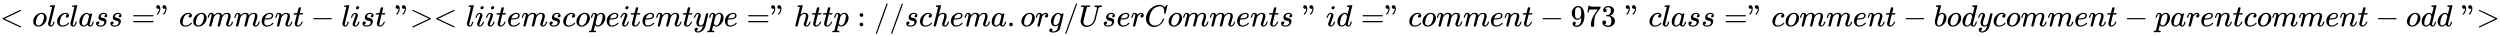<svg xmlns:xlink="http://www.w3.org/1999/xlink" width="190.62ex" height="2.843ex" style="vertical-align: -0.838ex;" viewBox="0 -863.1 82072.4 1223.9" role="img" focusable="false" xmlns="http://www.w3.org/2000/svg" aria-labelledby="MathJax-SVG-1-Title">
<title id="MathJax-SVG-1-Title">    &lt;ol class="comment-list"&gt;&lt;li itemscope itemtype="http://schema.org/UserComments" id="comment-973" class="comment-body comment-parent comment-odd"&gt;</title>
<defs aria-hidden="true">
<path stroke-width="1" id="E1-MJMAIN-3C" d="M694 -11T694 -19T688 -33T678 -40Q671 -40 524 29T234 166L90 235Q83 240 83 250Q83 261 91 266Q664 540 678 540Q681 540 687 534T694 519T687 505Q686 504 417 376L151 250L417 124Q686 -4 687 -5Q694 -11 694 -19Z"></path>
<path stroke-width="1" id="E1-MJMATHI-6F" d="M201 -11Q126 -11 80 38T34 156Q34 221 64 279T146 380Q222 441 301 441Q333 441 341 440Q354 437 367 433T402 417T438 387T464 338T476 268Q476 161 390 75T201 -11ZM121 120Q121 70 147 48T206 26Q250 26 289 58T351 142Q360 163 374 216T388 308Q388 352 370 375Q346 405 306 405Q243 405 195 347Q158 303 140 230T121 120Z"></path>
<path stroke-width="1" id="E1-MJMATHI-6C" d="M117 59Q117 26 142 26Q179 26 205 131Q211 151 215 152Q217 153 225 153H229Q238 153 241 153T246 151T248 144Q247 138 245 128T234 90T214 43T183 6T137 -11Q101 -11 70 11T38 85Q38 97 39 102L104 360Q167 615 167 623Q167 626 166 628T162 632T157 634T149 635T141 636T132 637T122 637Q112 637 109 637T101 638T95 641T94 647Q94 649 96 661Q101 680 107 682T179 688Q194 689 213 690T243 693T254 694Q266 694 266 686Q266 675 193 386T118 83Q118 81 118 75T117 65V59Z"></path>
<path stroke-width="1" id="E1-MJMATHI-63" d="M34 159Q34 268 120 355T306 442Q362 442 394 418T427 355Q427 326 408 306T360 285Q341 285 330 295T319 325T330 359T352 380T366 386H367Q367 388 361 392T340 400T306 404Q276 404 249 390Q228 381 206 359Q162 315 142 235T121 119Q121 73 147 50Q169 26 205 26H209Q321 26 394 111Q403 121 406 121Q410 121 419 112T429 98T420 83T391 55T346 25T282 0T202 -11Q127 -11 81 37T34 159Z"></path>
<path stroke-width="1" id="E1-MJMATHI-61" d="M33 157Q33 258 109 349T280 441Q331 441 370 392Q386 422 416 422Q429 422 439 414T449 394Q449 381 412 234T374 68Q374 43 381 35T402 26Q411 27 422 35Q443 55 463 131Q469 151 473 152Q475 153 483 153H487Q506 153 506 144Q506 138 501 117T481 63T449 13Q436 0 417 -8Q409 -10 393 -10Q359 -10 336 5T306 36L300 51Q299 52 296 50Q294 48 292 46Q233 -10 172 -10Q117 -10 75 30T33 157ZM351 328Q351 334 346 350T323 385T277 405Q242 405 210 374T160 293Q131 214 119 129Q119 126 119 118T118 106Q118 61 136 44T179 26Q217 26 254 59T298 110Q300 114 325 217T351 328Z"></path>
<path stroke-width="1" id="E1-MJMATHI-73" d="M131 289Q131 321 147 354T203 415T300 442Q362 442 390 415T419 355Q419 323 402 308T364 292Q351 292 340 300T328 326Q328 342 337 354T354 372T367 378Q368 378 368 379Q368 382 361 388T336 399T297 405Q249 405 227 379T204 326Q204 301 223 291T278 274T330 259Q396 230 396 163Q396 135 385 107T352 51T289 7T195 -10Q118 -10 86 19T53 87Q53 126 74 143T118 160Q133 160 146 151T160 120Q160 94 142 76T111 58Q109 57 108 57T107 55Q108 52 115 47T146 34T201 27Q237 27 263 38T301 66T318 97T323 122Q323 150 302 164T254 181T195 196T148 231Q131 256 131 289Z"></path>
<path stroke-width="1" id="E1-MJMAIN-3D" d="M56 347Q56 360 70 367H707Q722 359 722 347Q722 336 708 328L390 327H72Q56 332 56 347ZM56 153Q56 168 72 173H708Q722 163 722 153Q722 140 707 133H70Q56 140 56 153Z"></path>
<path stroke-width="1" id="E1-MJMAIN-22" d="M34 634Q34 659 50 676T93 694Q121 694 144 668T168 579Q168 525 146 476T101 403T73 379Q69 379 60 388T50 401Q50 404 62 417T88 448T116 500T131 572Q131 584 130 584T125 581T112 576T94 573Q69 573 52 590T34 634ZM238 634Q238 659 254 676T297 694Q325 694 348 668T372 579Q372 525 350 476T305 403T277 379Q273 379 264 388T254 401Q254 404 266 417T292 448T320 500T335 572Q335 584 334 584T329 581T316 576T298 573Q273 573 256 590T238 634Z"></path>
<path stroke-width="1" id="E1-MJMATHI-6D" d="M21 287Q22 293 24 303T36 341T56 388T88 425T132 442T175 435T205 417T221 395T229 376L231 369Q231 367 232 367L243 378Q303 442 384 442Q401 442 415 440T441 433T460 423T475 411T485 398T493 385T497 373T500 364T502 357L510 367Q573 442 659 442Q713 442 746 415T780 336Q780 285 742 178T704 50Q705 36 709 31T724 26Q752 26 776 56T815 138Q818 149 821 151T837 153Q857 153 857 145Q857 144 853 130Q845 101 831 73T785 17T716 -10Q669 -10 648 17T627 73Q627 92 663 193T700 345Q700 404 656 404H651Q565 404 506 303L499 291L466 157Q433 26 428 16Q415 -11 385 -11Q372 -11 364 -4T353 8T350 18Q350 29 384 161L420 307Q423 322 423 345Q423 404 379 404H374Q288 404 229 303L222 291L189 157Q156 26 151 16Q138 -11 108 -11Q95 -11 87 -5T76 7T74 17Q74 30 112 181Q151 335 151 342Q154 357 154 369Q154 405 129 405Q107 405 92 377T69 316T57 280Q55 278 41 278H27Q21 284 21 287Z"></path>
<path stroke-width="1" id="E1-MJMATHI-65" d="M39 168Q39 225 58 272T107 350T174 402T244 433T307 442H310Q355 442 388 420T421 355Q421 265 310 237Q261 224 176 223Q139 223 138 221Q138 219 132 186T125 128Q125 81 146 54T209 26T302 45T394 111Q403 121 406 121Q410 121 419 112T429 98T420 82T390 55T344 24T281 -1T205 -11Q126 -11 83 42T39 168ZM373 353Q367 405 305 405Q272 405 244 391T199 357T170 316T154 280T149 261Q149 260 169 260Q282 260 327 284T373 353Z"></path>
<path stroke-width="1" id="E1-MJMATHI-6E" d="M21 287Q22 293 24 303T36 341T56 388T89 425T135 442Q171 442 195 424T225 390T231 369Q231 367 232 367L243 378Q304 442 382 442Q436 442 469 415T503 336T465 179T427 52Q427 26 444 26Q450 26 453 27Q482 32 505 65T540 145Q542 153 560 153Q580 153 580 145Q580 144 576 130Q568 101 554 73T508 17T439 -10Q392 -10 371 17T350 73Q350 92 386 193T423 345Q423 404 379 404H374Q288 404 229 303L222 291L189 157Q156 26 151 16Q138 -11 108 -11Q95 -11 87 -5T76 7T74 17Q74 30 112 180T152 343Q153 348 153 366Q153 405 129 405Q91 405 66 305Q60 285 60 284Q58 278 41 278H27Q21 284 21 287Z"></path>
<path stroke-width="1" id="E1-MJMATHI-74" d="M26 385Q19 392 19 395Q19 399 22 411T27 425Q29 430 36 430T87 431H140L159 511Q162 522 166 540T173 566T179 586T187 603T197 615T211 624T229 626Q247 625 254 615T261 596Q261 589 252 549T232 470L222 433Q222 431 272 431H323Q330 424 330 420Q330 398 317 385H210L174 240Q135 80 135 68Q135 26 162 26Q197 26 230 60T283 144Q285 150 288 151T303 153H307Q322 153 322 145Q322 142 319 133Q314 117 301 95T267 48T216 6T155 -11Q125 -11 98 4T59 56Q57 64 57 83V101L92 241Q127 382 128 383Q128 385 77 385H26Z"></path>
<path stroke-width="1" id="E1-MJMAIN-2212" d="M84 237T84 250T98 270H679Q694 262 694 250T679 230H98Q84 237 84 250Z"></path>
<path stroke-width="1" id="E1-MJMATHI-69" d="M184 600Q184 624 203 642T247 661Q265 661 277 649T290 619Q290 596 270 577T226 557Q211 557 198 567T184 600ZM21 287Q21 295 30 318T54 369T98 420T158 442Q197 442 223 419T250 357Q250 340 236 301T196 196T154 83Q149 61 149 51Q149 26 166 26Q175 26 185 29T208 43T235 78T260 137Q263 149 265 151T282 153Q302 153 302 143Q302 135 293 112T268 61T223 11T161 -11Q129 -11 102 10T74 74Q74 91 79 106T122 220Q160 321 166 341T173 380Q173 404 156 404H154Q124 404 99 371T61 287Q60 286 59 284T58 281T56 279T53 278T49 278T41 278H27Q21 284 21 287Z"></path>
<path stroke-width="1" id="E1-MJMAIN-3E" d="M84 520Q84 528 88 533T96 539L99 540Q106 540 253 471T544 334L687 265Q694 260 694 250T687 235Q685 233 395 96L107 -40H101Q83 -38 83 -20Q83 -19 83 -17Q82 -10 98 -1Q117 9 248 71Q326 108 378 132L626 250L378 368Q90 504 86 509Q84 513 84 520Z"></path>
<path stroke-width="1" id="E1-MJMATHI-70" d="M23 287Q24 290 25 295T30 317T40 348T55 381T75 411T101 433T134 442Q209 442 230 378L240 387Q302 442 358 442Q423 442 460 395T497 281Q497 173 421 82T249 -10Q227 -10 210 -4Q199 1 187 11T168 28L161 36Q160 35 139 -51T118 -138Q118 -144 126 -145T163 -148H188Q194 -155 194 -157T191 -175Q188 -187 185 -190T172 -194Q170 -194 161 -194T127 -193T65 -192Q-5 -192 -24 -194H-32Q-39 -187 -39 -183Q-37 -156 -26 -148H-6Q28 -147 33 -136Q36 -130 94 103T155 350Q156 355 156 364Q156 405 131 405Q109 405 94 377T71 316T59 280Q57 278 43 278H29Q23 284 23 287ZM178 102Q200 26 252 26Q282 26 310 49T356 107Q374 141 392 215T411 325V331Q411 405 350 405Q339 405 328 402T306 393T286 380T269 365T254 350T243 336T235 326L232 322Q232 321 229 308T218 264T204 212Q178 106 178 102Z"></path>
<path stroke-width="1" id="E1-MJMATHI-79" d="M21 287Q21 301 36 335T84 406T158 442Q199 442 224 419T250 355Q248 336 247 334Q247 331 231 288T198 191T182 105Q182 62 196 45T238 27Q261 27 281 38T312 61T339 94Q339 95 344 114T358 173T377 247Q415 397 419 404Q432 431 462 431Q475 431 483 424T494 412T496 403Q496 390 447 193T391 -23Q363 -106 294 -155T156 -205Q111 -205 77 -183T43 -117Q43 -95 50 -80T69 -58T89 -48T106 -45Q150 -45 150 -87Q150 -107 138 -122T115 -142T102 -147L99 -148Q101 -153 118 -160T152 -167H160Q177 -167 186 -165Q219 -156 247 -127T290 -65T313 -9T321 21L315 17Q309 13 296 6T270 -6Q250 -11 231 -11Q185 -11 150 11T104 82Q103 89 103 113Q103 170 138 262T173 379Q173 380 173 381Q173 390 173 393T169 400T158 404H154Q131 404 112 385T82 344T65 302T57 280Q55 278 41 278H27Q21 284 21 287Z"></path>
<path stroke-width="1" id="E1-MJMATHI-68" d="M137 683Q138 683 209 688T282 694Q294 694 294 685Q294 674 258 534Q220 386 220 383Q220 381 227 388Q288 442 357 442Q411 442 444 415T478 336Q478 285 440 178T402 50Q403 36 407 31T422 26Q450 26 474 56T513 138Q516 149 519 151T535 153Q555 153 555 145Q555 144 551 130Q535 71 500 33Q466 -10 419 -10H414Q367 -10 346 17T325 74Q325 90 361 192T398 345Q398 404 354 404H349Q266 404 205 306L198 293L164 158Q132 28 127 16Q114 -11 83 -11Q69 -11 59 -2T48 16Q48 30 121 320L195 616Q195 629 188 632T149 637H128Q122 643 122 645T124 664Q129 683 137 683Z"></path>
<path stroke-width="1" id="E1-MJMAIN-3A" d="M78 370Q78 394 95 412T138 430Q162 430 180 414T199 371Q199 346 182 328T139 310T96 327T78 370ZM78 60Q78 84 95 102T138 120Q162 120 180 104T199 61Q199 36 182 18T139 0T96 17T78 60Z"></path>
<path stroke-width="1" id="E1-MJMAIN-2F" d="M423 750Q432 750 438 744T444 730Q444 725 271 248T92 -240Q85 -250 75 -250Q68 -250 62 -245T56 -231Q56 -221 230 257T407 740Q411 750 423 750Z"></path>
<path stroke-width="1" id="E1-MJMAIN-2E" d="M78 60Q78 84 95 102T138 120Q162 120 180 104T199 61Q199 36 182 18T139 0T96 17T78 60Z"></path>
<path stroke-width="1" id="E1-MJMATHI-72" d="M21 287Q22 290 23 295T28 317T38 348T53 381T73 411T99 433T132 442Q161 442 183 430T214 408T225 388Q227 382 228 382T236 389Q284 441 347 441H350Q398 441 422 400Q430 381 430 363Q430 333 417 315T391 292T366 288Q346 288 334 299T322 328Q322 376 378 392Q356 405 342 405Q286 405 239 331Q229 315 224 298T190 165Q156 25 151 16Q138 -11 108 -11Q95 -11 87 -5T76 7T74 17Q74 30 114 189T154 366Q154 405 128 405Q107 405 92 377T68 316T57 280Q55 278 41 278H27Q21 284 21 287Z"></path>
<path stroke-width="1" id="E1-MJMATHI-67" d="M311 43Q296 30 267 15T206 0Q143 0 105 45T66 160Q66 265 143 353T314 442Q361 442 401 394L404 398Q406 401 409 404T418 412T431 419T447 422Q461 422 470 413T480 394Q480 379 423 152T363 -80Q345 -134 286 -169T151 -205Q10 -205 10 -137Q10 -111 28 -91T74 -71Q89 -71 102 -80T116 -111Q116 -121 114 -130T107 -144T99 -154T92 -162L90 -164H91Q101 -167 151 -167Q189 -167 211 -155Q234 -144 254 -122T282 -75Q288 -56 298 -13Q311 35 311 43ZM384 328L380 339Q377 350 375 354T369 368T359 382T346 393T328 402T306 405Q262 405 221 352Q191 313 171 233T151 117Q151 38 213 38Q269 38 323 108L331 118L384 328Z"></path>
<path stroke-width="1" id="E1-MJMATHI-55" d="M107 637Q73 637 71 641Q70 643 70 649Q70 673 81 682Q83 683 98 683Q139 681 234 681Q268 681 297 681T342 682T362 682Q378 682 378 672Q378 670 376 658Q371 641 366 638H364Q362 638 359 638T352 638T343 637T334 637Q295 636 284 634T266 623Q265 621 238 518T184 302T154 169Q152 155 152 140Q152 86 183 55T269 24Q336 24 403 69T501 205L552 406Q599 598 599 606Q599 633 535 637Q511 637 511 648Q511 650 513 660Q517 676 519 679T529 683Q532 683 561 682T645 680Q696 680 723 681T752 682Q767 682 767 672Q767 650 759 642Q756 637 737 637Q666 633 648 597Q646 592 598 404Q557 235 548 205Q515 105 433 42T263 -22Q171 -22 116 34T60 167V183Q60 201 115 421Q164 622 164 628Q164 635 107 637Z"></path>
<path stroke-width="1" id="E1-MJMATHI-43" d="M50 252Q50 367 117 473T286 641T490 704Q580 704 633 653Q642 643 648 636T656 626L657 623Q660 623 684 649Q691 655 699 663T715 679T725 690L740 705H746Q760 705 760 698Q760 694 728 561Q692 422 692 421Q690 416 687 415T669 413H653Q647 419 647 422Q647 423 648 429T650 449T651 481Q651 552 619 605T510 659Q484 659 454 652T382 628T299 572T226 479Q194 422 175 346T156 222Q156 108 232 58Q280 24 350 24Q441 24 512 92T606 240Q610 253 612 255T628 257Q648 257 648 248Q648 243 647 239Q618 132 523 55T319 -22Q206 -22 128 53T50 252Z"></path>
<path stroke-width="1" id="E1-MJMATHI-64" d="M366 683Q367 683 438 688T511 694Q523 694 523 686Q523 679 450 384T375 83T374 68Q374 26 402 26Q411 27 422 35Q443 55 463 131Q469 151 473 152Q475 153 483 153H487H491Q506 153 506 145Q506 140 503 129Q490 79 473 48T445 8T417 -8Q409 -10 393 -10Q359 -10 336 5T306 36L300 51Q299 52 296 50Q294 48 292 46Q233 -10 172 -10Q117 -10 75 30T33 157Q33 205 53 255T101 341Q148 398 195 420T280 442Q336 442 364 400Q369 394 369 396Q370 400 396 505T424 616Q424 629 417 632T378 637H357Q351 643 351 645T353 664Q358 683 366 683ZM352 326Q329 405 277 405Q242 405 210 374T160 293Q131 214 119 129Q119 126 119 118T118 106Q118 61 136 44T179 26Q233 26 290 98L298 109L352 326Z"></path>
<path stroke-width="1" id="E1-MJMAIN-39" d="M352 287Q304 211 232 211Q154 211 104 270T44 396Q42 412 42 436V444Q42 537 111 606Q171 666 243 666Q245 666 249 666T257 665H261Q273 665 286 663T323 651T370 619T413 560Q456 472 456 334Q456 194 396 97Q361 41 312 10T208 -22Q147 -22 108 7T68 93T121 149Q143 149 158 135T173 96Q173 78 164 65T148 49T135 44L131 43Q131 41 138 37T164 27T206 22H212Q272 22 313 86Q352 142 352 280V287ZM244 248Q292 248 321 297T351 430Q351 508 343 542Q341 552 337 562T323 588T293 615T246 625Q208 625 181 598Q160 576 154 546T147 441Q147 358 152 329T172 282Q197 248 244 248Z"></path>
<path stroke-width="1" id="E1-MJMAIN-37" d="M55 458Q56 460 72 567L88 674Q88 676 108 676H128V672Q128 662 143 655T195 646T364 644H485V605L417 512Q408 500 387 472T360 435T339 403T319 367T305 330T292 284T284 230T278 162T275 80Q275 66 275 52T274 28V19Q270 2 255 -10T221 -22Q210 -22 200 -19T179 0T168 40Q168 198 265 368Q285 400 349 489L395 552H302Q128 552 119 546Q113 543 108 522T98 479L95 458V455H55V458Z"></path>
<path stroke-width="1" id="E1-MJMAIN-33" d="M127 463Q100 463 85 480T69 524Q69 579 117 622T233 665Q268 665 277 664Q351 652 390 611T430 522Q430 470 396 421T302 350L299 348Q299 347 308 345T337 336T375 315Q457 262 457 175Q457 96 395 37T238 -22Q158 -22 100 21T42 130Q42 158 60 175T105 193Q133 193 151 175T169 130Q169 119 166 110T159 94T148 82T136 74T126 70T118 67L114 66Q165 21 238 21Q293 21 321 74Q338 107 338 175V195Q338 290 274 322Q259 328 213 329L171 330L168 332Q166 335 166 348Q166 366 174 366Q202 366 232 371Q266 376 294 413T322 525V533Q322 590 287 612Q265 626 240 626Q208 626 181 615T143 592T132 580H135Q138 579 143 578T153 573T165 566T175 555T183 540T186 520Q186 498 172 481T127 463Z"></path>
<path stroke-width="1" id="E1-MJMATHI-62" d="M73 647Q73 657 77 670T89 683Q90 683 161 688T234 694Q246 694 246 685T212 542Q204 508 195 472T180 418L176 399Q176 396 182 402Q231 442 283 442Q345 442 383 396T422 280Q422 169 343 79T173 -11Q123 -11 82 27T40 150V159Q40 180 48 217T97 414Q147 611 147 623T109 637Q104 637 101 637H96Q86 637 83 637T76 640T73 647ZM336 325V331Q336 405 275 405Q258 405 240 397T207 376T181 352T163 330L157 322L136 236Q114 150 114 114Q114 66 138 42Q154 26 178 26Q211 26 245 58Q270 81 285 114T318 219Q336 291 336 325Z"></path>
</defs>
<g stroke="currentColor" fill="currentColor" stroke-width="0" transform="matrix(1 0 0 -1 0 0)" aria-hidden="true">
 <use xlink:href="#E1-MJMAIN-3C" x="0" y="0"></use>
 <use xlink:href="#E1-MJMATHI-6F" x="1056" y="0"></use>
 <use xlink:href="#E1-MJMATHI-6C" x="1541" y="0"></use>
 <use xlink:href="#E1-MJMATHI-63" x="1840" y="0"></use>
 <use xlink:href="#E1-MJMATHI-6C" x="2273" y="0"></use>
 <use xlink:href="#E1-MJMATHI-61" x="2572" y="0"></use>
 <use xlink:href="#E1-MJMATHI-73" x="3101" y="0"></use>
 <use xlink:href="#E1-MJMATHI-73" x="3571" y="0"></use>
<g transform="translate(4318,0)">
 <use xlink:href="#E1-MJMAIN-3D"></use>
 <use xlink:href="#E1-MJMAIN-22" x="778" y="0"></use>
</g>
 <use xlink:href="#E1-MJMATHI-63" x="5875" y="0"></use>
 <use xlink:href="#E1-MJMATHI-6F" x="6308" y="0"></use>
 <use xlink:href="#E1-MJMATHI-6D" x="6794" y="0"></use>
 <use xlink:href="#E1-MJMATHI-6D" x="7672" y="0"></use>
 <use xlink:href="#E1-MJMATHI-65" x="8551" y="0"></use>
 <use xlink:href="#E1-MJMATHI-6E" x="9017" y="0"></use>
 <use xlink:href="#E1-MJMATHI-74" x="9618" y="0"></use>
 <use xlink:href="#E1-MJMAIN-2212" x="10202" y="0"></use>
 <use xlink:href="#E1-MJMATHI-6C" x="11202" y="0"></use>
 <use xlink:href="#E1-MJMATHI-69" x="11501" y="0"></use>
 <use xlink:href="#E1-MJMATHI-73" x="11846" y="0"></use>
 <use xlink:href="#E1-MJMATHI-74" x="12316" y="0"></use>
<g transform="translate(12955,0)">
 <use xlink:href="#E1-MJMAIN-22"></use>
 <use xlink:href="#E1-MJMAIN-3E" x="500" y="0"></use>
 <use xlink:href="#E1-MJMAIN-3C" x="1279" y="0"></use>
</g>
 <use xlink:href="#E1-MJMATHI-6C" x="15290" y="0"></use>
 <use xlink:href="#E1-MJMATHI-69" x="15589" y="0"></use>
 <use xlink:href="#E1-MJMATHI-69" x="15934" y="0"></use>
 <use xlink:href="#E1-MJMATHI-74" x="16280" y="0"></use>
 <use xlink:href="#E1-MJMATHI-65" x="16641" y="0"></use>
 <use xlink:href="#E1-MJMATHI-6D" x="17108" y="0"></use>
 <use xlink:href="#E1-MJMATHI-73" x="17986" y="0"></use>
 <use xlink:href="#E1-MJMATHI-63" x="18456" y="0"></use>
 <use xlink:href="#E1-MJMATHI-6F" x="18889" y="0"></use>
 <use xlink:href="#E1-MJMATHI-70" x="19375" y="0"></use>
 <use xlink:href="#E1-MJMATHI-65" x="19878" y="0"></use>
 <use xlink:href="#E1-MJMATHI-69" x="20345" y="0"></use>
 <use xlink:href="#E1-MJMATHI-74" x="20690" y="0"></use>
 <use xlink:href="#E1-MJMATHI-65" x="21052" y="0"></use>
 <use xlink:href="#E1-MJMATHI-6D" x="21518" y="0"></use>
 <use xlink:href="#E1-MJMATHI-74" x="22397" y="0"></use>
 <use xlink:href="#E1-MJMATHI-79" x="22758" y="0"></use>
 <use xlink:href="#E1-MJMATHI-70" x="23256" y="0"></use>
 <use xlink:href="#E1-MJMATHI-65" x="23759" y="0"></use>
<g transform="translate(24504,0)">
 <use xlink:href="#E1-MJMAIN-3D"></use>
 <use xlink:href="#E1-MJMAIN-22" x="778" y="0"></use>
</g>
 <use xlink:href="#E1-MJMATHI-68" x="26060" y="0"></use>
 <use xlink:href="#E1-MJMATHI-74" x="26637" y="0"></use>
 <use xlink:href="#E1-MJMATHI-74" x="26998" y="0"></use>
 <use xlink:href="#E1-MJMATHI-70" x="27360" y="0"></use>
 <use xlink:href="#E1-MJMAIN-3A" x="28141" y="0"></use>
 <use xlink:href="#E1-MJMAIN-2F" x="28697" y="0"></use>
 <use xlink:href="#E1-MJMAIN-2F" x="29198" y="0"></use>
 <use xlink:href="#E1-MJMATHI-73" x="29698" y="0"></use>
 <use xlink:href="#E1-MJMATHI-63" x="30168" y="0"></use>
 <use xlink:href="#E1-MJMATHI-68" x="30601" y="0"></use>
 <use xlink:href="#E1-MJMATHI-65" x="31178" y="0"></use>
 <use xlink:href="#E1-MJMATHI-6D" x="31644" y="0"></use>
 <use xlink:href="#E1-MJMATHI-61" x="32523" y="0"></use>
 <use xlink:href="#E1-MJMAIN-2E" x="33052" y="0"></use>
 <use xlink:href="#E1-MJMATHI-6F" x="33498" y="0"></use>
 <use xlink:href="#E1-MJMATHI-72" x="33983" y="0"></use>
 <use xlink:href="#E1-MJMATHI-67" x="34435" y="0"></use>
 <use xlink:href="#E1-MJMAIN-2F" x="34915" y="0"></use>
 <use xlink:href="#E1-MJMATHI-55" x="35416" y="0"></use>
 <use xlink:href="#E1-MJMATHI-73" x="36183" y="0"></use>
 <use xlink:href="#E1-MJMATHI-65" x="36653" y="0"></use>
 <use xlink:href="#E1-MJMATHI-72" x="37119" y="0"></use>
 <use xlink:href="#E1-MJMATHI-43" x="37571" y="0"></use>
 <use xlink:href="#E1-MJMATHI-6F" x="38331" y="0"></use>
 <use xlink:href="#E1-MJMATHI-6D" x="38817" y="0"></use>
 <use xlink:href="#E1-MJMATHI-6D" x="39695" y="0"></use>
 <use xlink:href="#E1-MJMATHI-65" x="40574" y="0"></use>
 <use xlink:href="#E1-MJMATHI-6E" x="41040" y="0"></use>
 <use xlink:href="#E1-MJMATHI-74" x="41641" y="0"></use>
 <use xlink:href="#E1-MJMATHI-73" x="42002" y="0"></use>
 <use xlink:href="#E1-MJMAIN-22" x="42749" y="0"></use>
 <use xlink:href="#E1-MJMATHI-69" x="43528" y="0"></use>
 <use xlink:href="#E1-MJMATHI-64" x="43873" y="0"></use>
<g transform="translate(44674,0)">
 <use xlink:href="#E1-MJMAIN-3D"></use>
 <use xlink:href="#E1-MJMAIN-22" x="778" y="0"></use>
</g>
 <use xlink:href="#E1-MJMATHI-63" x="46231" y="0"></use>
 <use xlink:href="#E1-MJMATHI-6F" x="46665" y="0"></use>
 <use xlink:href="#E1-MJMATHI-6D" x="47150" y="0"></use>
 <use xlink:href="#E1-MJMATHI-6D" x="48029" y="0"></use>
 <use xlink:href="#E1-MJMATHI-65" x="48907" y="0"></use>
 <use xlink:href="#E1-MJMATHI-6E" x="49374" y="0"></use>
 <use xlink:href="#E1-MJMATHI-74" x="49974" y="0"></use>
 <use xlink:href="#E1-MJMAIN-2212" x="50558" y="0"></use>
<g transform="translate(51559,0)">
 <use xlink:href="#E1-MJMAIN-39"></use>
 <use xlink:href="#E1-MJMAIN-37" x="500" y="0"></use>
 <use xlink:href="#E1-MJMAIN-33" x="1001" y="0"></use>
</g>
 <use xlink:href="#E1-MJMAIN-22" x="53338" y="0"></use>
 <use xlink:href="#E1-MJMATHI-63" x="54116" y="0"></use>
 <use xlink:href="#E1-MJMATHI-6C" x="54550" y="0"></use>
 <use xlink:href="#E1-MJMATHI-61" x="54848" y="0"></use>
 <use xlink:href="#E1-MJMATHI-73" x="55378" y="0"></use>
 <use xlink:href="#E1-MJMATHI-73" x="55847" y="0"></use>
<g transform="translate(56595,0)">
 <use xlink:href="#E1-MJMAIN-3D"></use>
 <use xlink:href="#E1-MJMAIN-22" x="778" y="0"></use>
</g>
 <use xlink:href="#E1-MJMATHI-63" x="58151" y="0"></use>
 <use xlink:href="#E1-MJMATHI-6F" x="58585" y="0"></use>
 <use xlink:href="#E1-MJMATHI-6D" x="59070" y="0"></use>
 <use xlink:href="#E1-MJMATHI-6D" x="59949" y="0"></use>
 <use xlink:href="#E1-MJMATHI-65" x="60827" y="0"></use>
 <use xlink:href="#E1-MJMATHI-6E" x="61294" y="0"></use>
 <use xlink:href="#E1-MJMATHI-74" x="61894" y="0"></use>
 <use xlink:href="#E1-MJMAIN-2212" x="62478" y="0"></use>
 <use xlink:href="#E1-MJMATHI-62" x="63479" y="0"></use>
 <use xlink:href="#E1-MJMATHI-6F" x="63908" y="0"></use>
 <use xlink:href="#E1-MJMATHI-64" x="64394" y="0"></use>
 <use xlink:href="#E1-MJMATHI-79" x="64917" y="0"></use>
 <use xlink:href="#E1-MJMATHI-63" x="65415" y="0"></use>
 <use xlink:href="#E1-MJMATHI-6F" x="65848" y="0"></use>
 <use xlink:href="#E1-MJMATHI-6D" x="66334" y="0"></use>
 <use xlink:href="#E1-MJMATHI-6D" x="67212" y="0"></use>
 <use xlink:href="#E1-MJMATHI-65" x="68091" y="0"></use>
 <use xlink:href="#E1-MJMATHI-6E" x="68557" y="0"></use>
 <use xlink:href="#E1-MJMATHI-74" x="69158" y="0"></use>
 <use xlink:href="#E1-MJMAIN-2212" x="69741" y="0"></use>
 <use xlink:href="#E1-MJMATHI-70" x="70742" y="0"></use>
 <use xlink:href="#E1-MJMATHI-61" x="71246" y="0"></use>
 <use xlink:href="#E1-MJMATHI-72" x="71775" y="0"></use>
 <use xlink:href="#E1-MJMATHI-65" x="72227" y="0"></use>
 <use xlink:href="#E1-MJMATHI-6E" x="72693" y="0"></use>
 <use xlink:href="#E1-MJMATHI-74" x="73294" y="0"></use>
 <use xlink:href="#E1-MJMATHI-63" x="73655" y="0"></use>
 <use xlink:href="#E1-MJMATHI-6F" x="74089" y="0"></use>
 <use xlink:href="#E1-MJMATHI-6D" x="74574" y="0"></use>
 <use xlink:href="#E1-MJMATHI-6D" x="75453" y="0"></use>
 <use xlink:href="#E1-MJMATHI-65" x="76331" y="0"></use>
 <use xlink:href="#E1-MJMATHI-6E" x="76798" y="0"></use>
 <use xlink:href="#E1-MJMATHI-74" x="77398" y="0"></use>
 <use xlink:href="#E1-MJMAIN-2212" x="77982" y="0"></use>
 <use xlink:href="#E1-MJMATHI-6F" x="78983" y="0"></use>
 <use xlink:href="#E1-MJMATHI-64" x="79468" y="0"></use>
 <use xlink:href="#E1-MJMATHI-64" x="79992" y="0"></use>
<g transform="translate(80793,0)">
 <use xlink:href="#E1-MJMAIN-22"></use>
 <use xlink:href="#E1-MJMAIN-3E" x="500" y="0"></use>
</g>
</g>
</svg>
